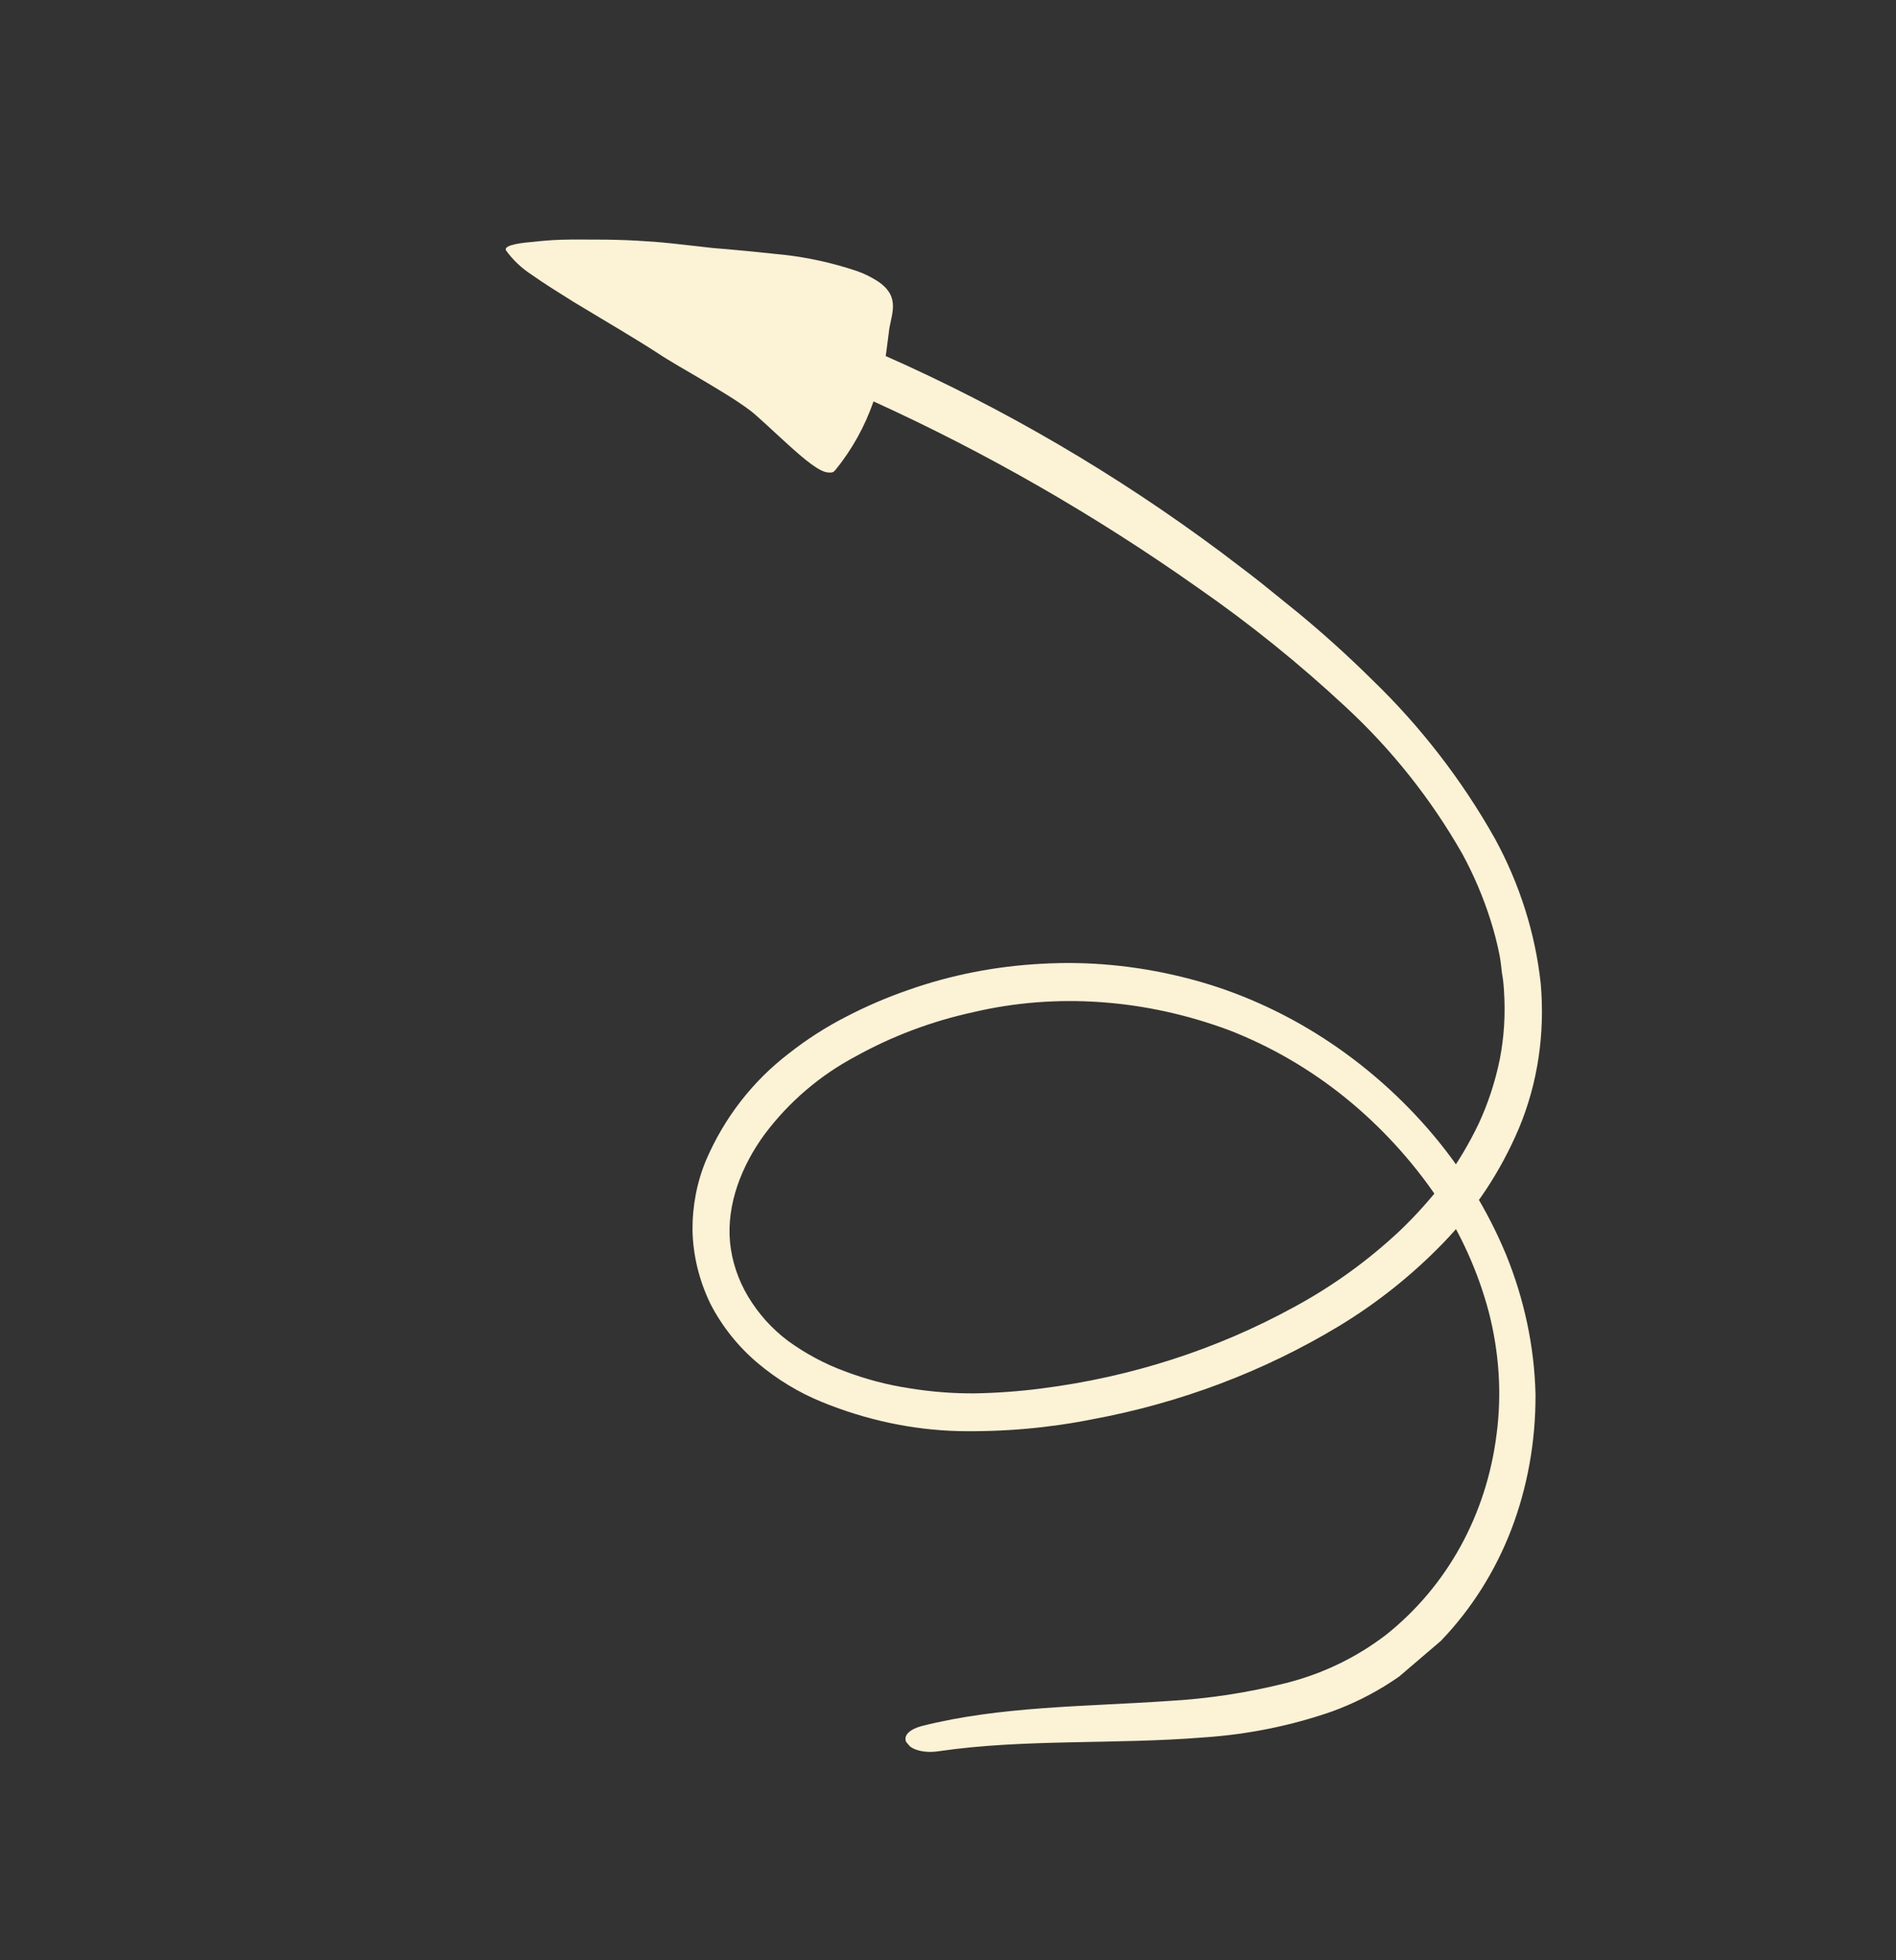 <svg width="90" height="93" viewBox="0 0 90 93" fill="none" xmlns="http://www.w3.org/2000/svg">
<rect x="0" y="0" width="90" height="93" fill="#333333" stroke="none"/>
<g clip-path="url(#clip0_38_207)">
<path d="M24.022 11.884C24.352 12.338 24.763 12.728 25.231 13.029C25.805 13.438 26.514 13.877 27.243 14.333C28.713 15.215 30.273 16.139 31.159 16.714C31.827 17.162 32.598 17.582 33.368 18.043C34.138 18.504 34.912 18.955 35.598 19.467C35.928 19.711 36.676 20.431 37.422 21.105C38.168 21.78 38.916 22.413 39.325 22.416C39.376 22.424 39.426 22.424 39.475 22.414C39.505 22.413 39.532 22.405 39.557 22.39C39.582 22.376 39.602 22.357 39.618 22.333C39.618 22.333 39.618 22.333 39.646 22.309C40.434 21.345 41.049 20.242 41.465 19.044C46.834 21.486 51.995 24.45 56.87 27.891C59.324 29.593 61.66 31.476 63.858 33.521C66.057 35.551 67.935 37.913 69.413 40.508C69.966 41.524 70.417 42.586 70.76 43.678C70.931 44.218 71.072 44.764 71.181 45.315C71.234 45.59 71.262 45.872 71.294 46.158C71.344 46.431 71.376 46.707 71.39 46.981C71.467 48.091 71.4 49.194 71.192 50.26C70.975 51.319 70.641 52.338 70.195 53.301C69.737 54.259 69.195 55.167 68.575 56.017C67.937 56.849 67.239 57.63 66.486 58.354C64.966 59.787 63.266 61.016 61.422 62.013C57.748 64.025 53.694 65.331 49.444 65.872C48.402 66.008 47.347 66.086 46.286 66.105C45.242 66.114 44.191 66.032 43.144 65.859C42.116 65.703 41.097 65.435 40.105 65.059C39.151 64.709 38.239 64.222 37.402 63.613C36.646 63.046 36.004 62.333 35.517 61.521C35.036 60.721 34.739 59.833 34.653 58.931C34.486 57.136 35.2 55.307 36.297 53.811C37.453 52.271 38.926 51.013 40.628 50.112C42.358 49.153 44.23 48.45 46.194 48.022C50.127 47.095 54.348 47.391 58.333 48.872C60.307 49.635 62.171 50.716 63.85 52.07C65.53 53.43 67.007 55.037 68.225 56.829C69.333 58.499 70.16 60.328 70.667 62.233C71.165 64.157 71.292 66.127 71.042 68.031C70.566 71.853 68.705 75.237 65.812 77.545C64.402 78.632 62.774 79.417 61.017 79.856C59.199 80.313 57.327 80.597 55.427 80.702C51.562 80.967 47.481 80.944 43.768 81.885C42.284 82.28 43.09 83.323 44.593 83.078C48.639 82.492 52.93 82.768 57.115 82.43C59.224 82.291 61.283 81.875 63.24 81.193C65.204 80.475 66.961 79.335 68.399 77.845C69.845 76.338 70.978 74.546 71.741 72.561C72.51 70.549 72.898 68.379 72.888 66.155C72.836 63.903 72.358 61.642 71.479 59.495C70.587 57.356 69.347 55.358 67.814 53.591C66.264 51.805 64.458 50.264 62.468 49.029C60.477 47.794 58.326 46.887 56.104 46.348C53.9 45.808 51.658 45.597 49.452 45.724C47.259 45.837 45.118 46.259 43.091 46.976C42.077 47.328 41.094 47.751 40.149 48.244C39.195 48.733 38.294 49.312 37.455 49.972C35.735 51.284 34.386 53.021 33.516 55.041C33.082 56.08 32.863 57.215 32.872 58.381C32.898 59.56 33.186 60.743 33.715 61.842C34.271 62.926 35.045 63.895 35.981 64.68C36.898 65.45 37.922 66.07 39.011 66.513C41.102 67.369 43.297 67.837 45.484 67.895C47.641 67.937 49.776 67.749 51.854 67.335C56.029 66.562 59.982 65.069 63.549 62.919C65.364 61.821 67.025 60.498 68.5 58.977C70.017 57.413 71.234 55.572 72.099 53.533C72.99 51.408 73.345 49.05 73.135 46.657C72.877 44.279 72.136 41.937 70.958 39.78C69.397 37.008 67.431 34.466 65.135 32.251C64.015 31.143 62.85 30.09 61.64 29.09L59.834 27.63C59.222 27.147 58.599 26.688 57.983 26.215C53.001 22.501 47.649 19.371 42.043 16.892C42.099 16.531 42.136 16.147 42.188 15.796C42.263 14.967 42.809 14.128 41.694 13.363C41.365 13.147 41.014 12.975 40.649 12.85C39.514 12.471 38.353 12.215 37.186 12.086C35.989 11.957 34.825 11.845 33.835 11.766C33.59 11.742 32.815 11.645 31.822 11.541C30.828 11.437 29.571 11.366 28.377 11.367C27.769 11.367 27.196 11.357 26.663 11.373C26.131 11.388 25.637 11.437 25.233 11.482C24.392 11.549 23.909 11.688 24.022 11.884Z" fill="#FCF2D6"/>
</g>
<defs>
<clipPath id="clip0_38_207">
<rect width="79.069" height="49.706" fill="white" transform="translate(51.351 92.406) rotate(-130.5)"/>
</clipPath>
</defs>
</svg>
